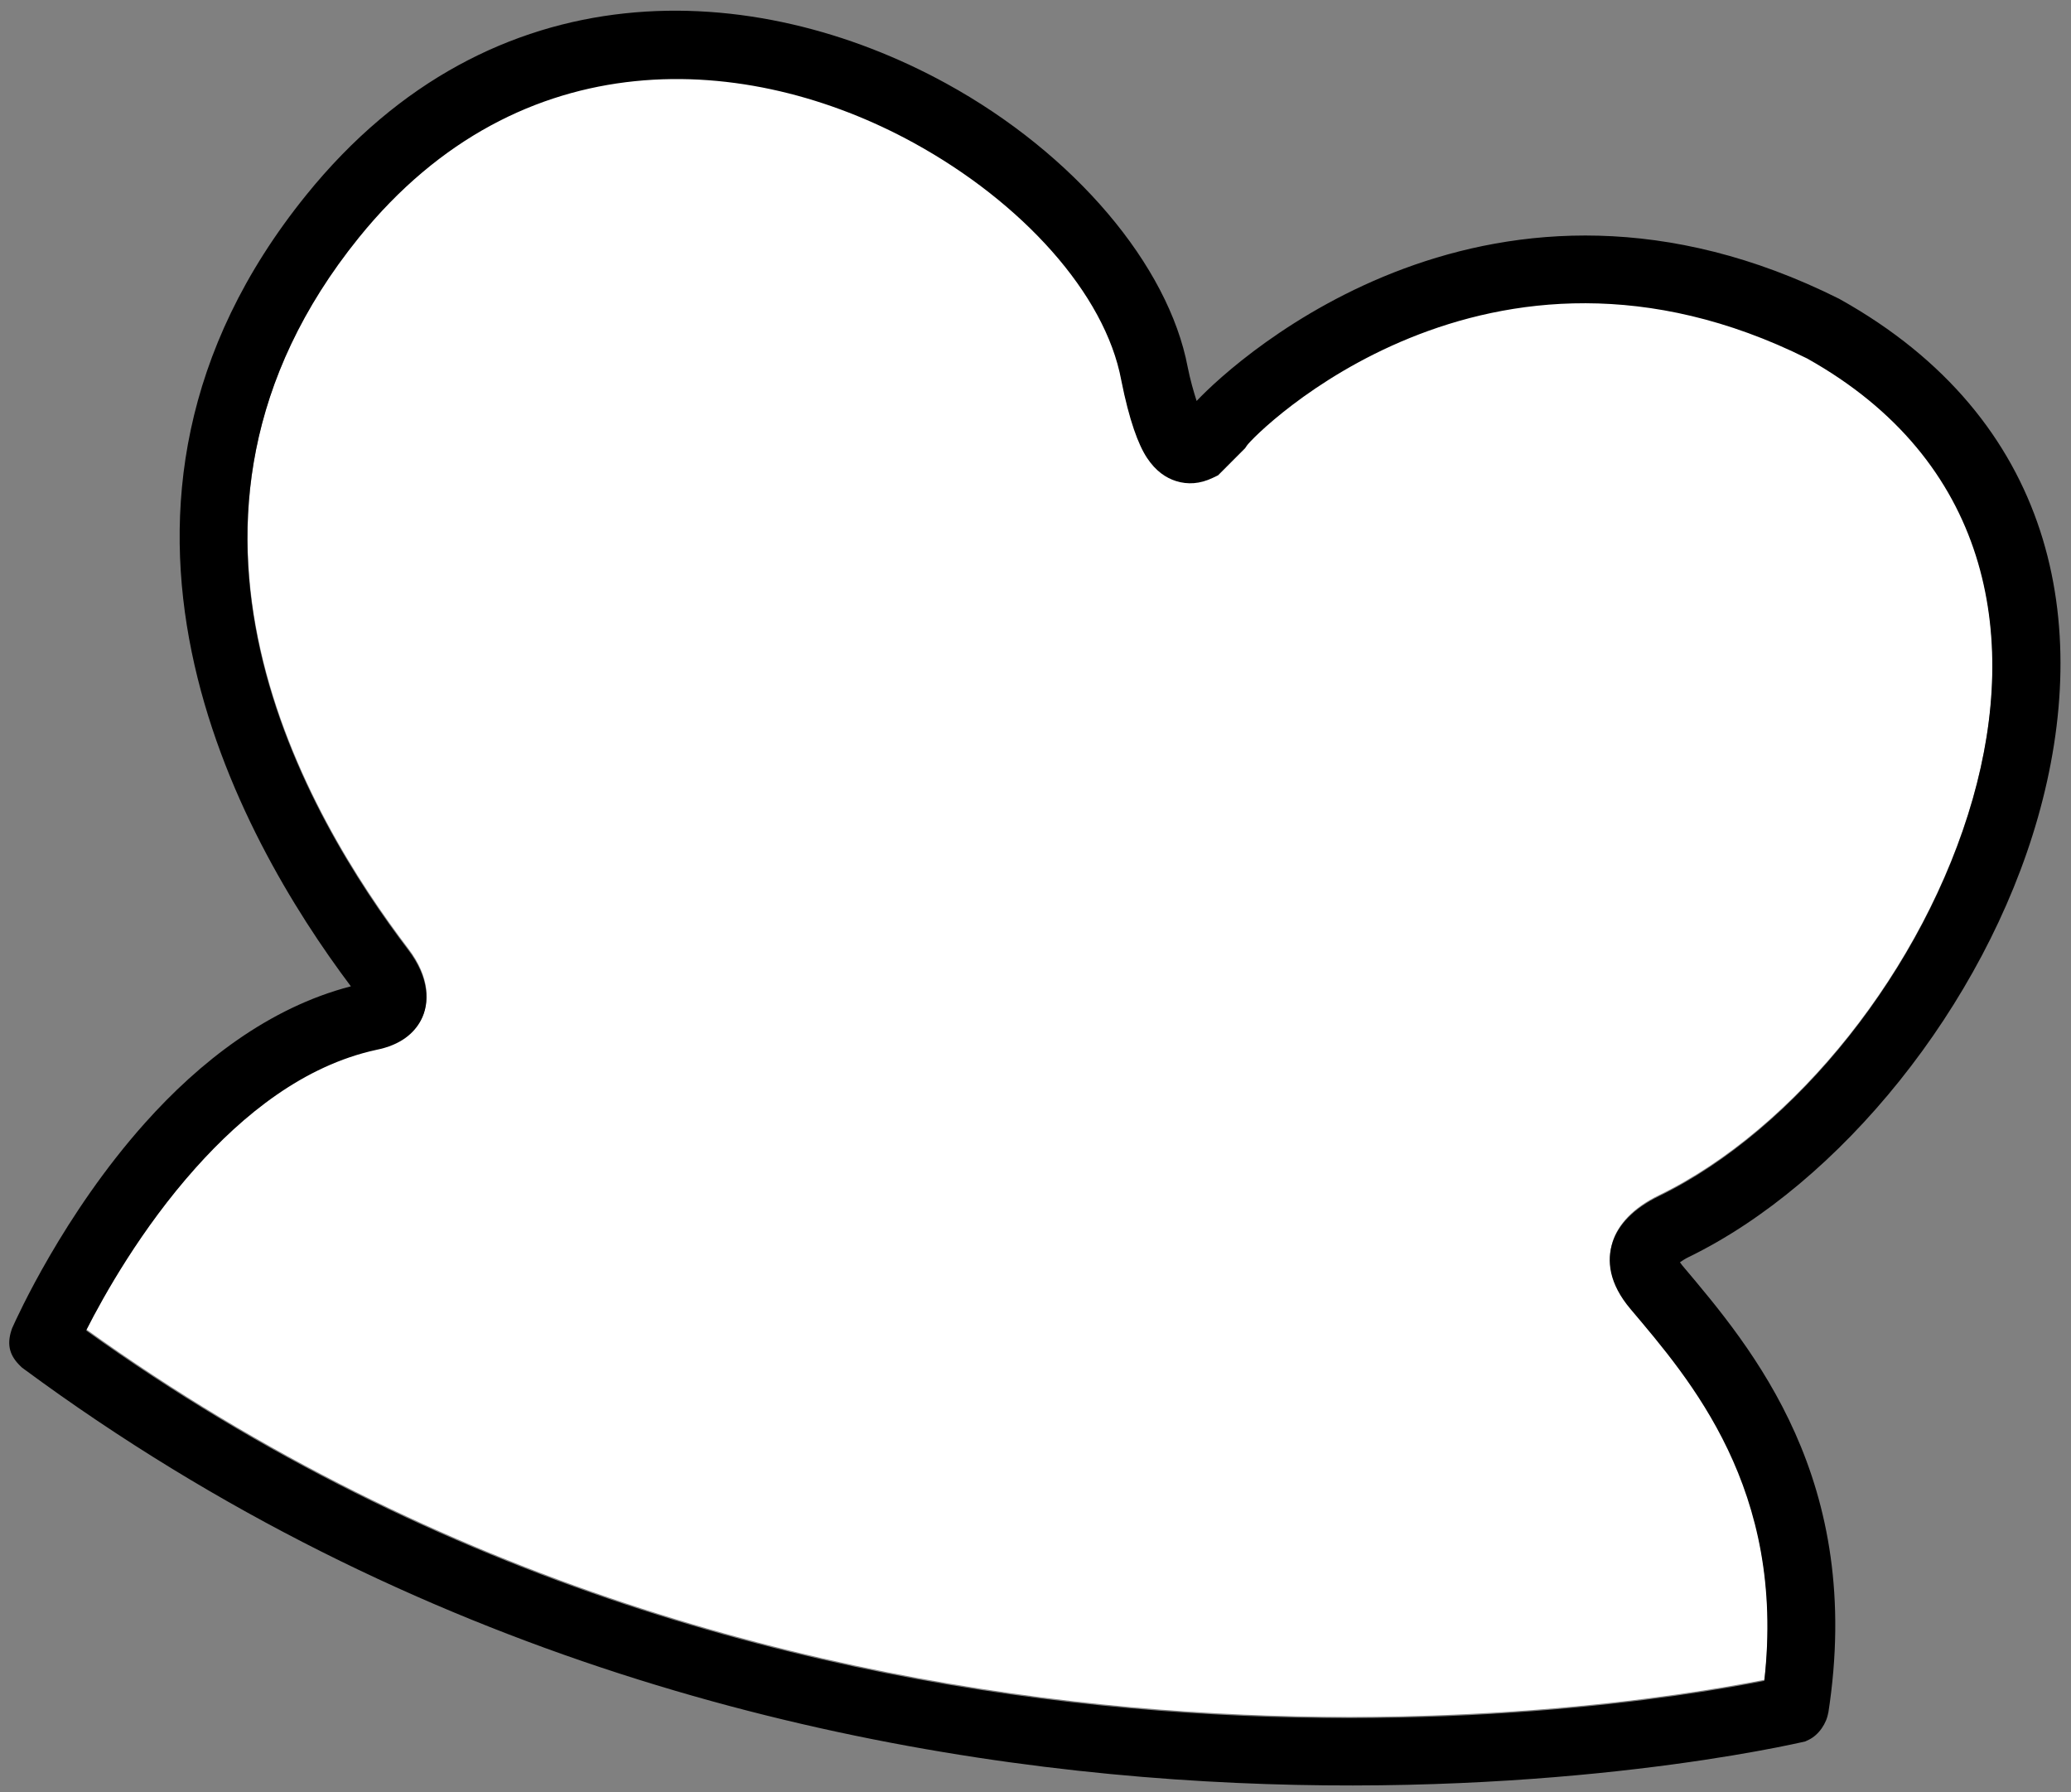 <svg width="156" height="135" viewBox="0 0 156 135" fill="none" xmlns="http://www.w3.org/2000/svg">
<rect x="0" y="0" width="156" height="135" fill="#808080" stroke="none"/>
<path d="M132.912 126.517C120.767 128.921 59.883 138.409 6.504 100.128C7.842 97.487 10.659 92.462 14.748 87.887C18.329 83.882 22.893 80.176 28.372 78.987C30.218 78.618 31.205 77.722 31.709 76.791C32.412 75.49 32.353 73.551 30.775 71.474L30.774 71.473C23.224 61.545 9.828 39.129 27.043 17.82C39.237 2.725 56.395 3.855 68.827 10.667C77.006 15.149 83.256 22.037 84.474 28.535L84.476 28.548C85.084 31.603 85.763 33.405 86.401 34.38C87.085 35.423 87.867 35.915 88.599 36.147C89.482 36.426 90.409 36.368 91.375 35.904L91.768 35.715L93.805 33.674L93.94 33.474C94.524 32.612 112.027 14.911 136.143 26.917C149.852 34.594 152.143 47.717 148.614 60.103C144.966 72.91 135.246 85.023 124.967 90.016C122.994 90.975 121.9 92.219 121.491 93.471C121.028 94.886 121.221 96.601 122.833 98.509C127.312 103.817 134.547 112.08 132.912 126.517Z" fill="white"/>
<path fill-rule="evenodd" clip-rule="evenodd" d="M26.43 74.289C20.247 75.889 15.012 80.005 10.93 84.572C4.766 91.466 1.25 99.296 0.966 99.921L0.908 100.049L0.863 100.184C0.482 101.348 0.771 102.148 1.535 102.888L1.657 103.006L1.794 103.107C60.718 146.599 129.252 132.667 135.702 131.226L135.983 131.162L136.243 131.039C137.005 130.676 137.605 129.783 137.719 128.961L137.71 129.075C140.455 111.496 131.993 101.56 126.714 95.304L126.713 95.303C126.657 95.237 126.597 95.153 126.544 95.073C126.725 94.948 126.965 94.794 127.181 94.69C138.581 89.15 149.456 75.79 153.502 61.585C157.666 46.972 154.764 31.56 138.581 22.53L138.531 22.502C112.532 9.503 93.279 26.871 90.137 30.2C89.908 29.489 89.651 28.589 89.466 27.659C88.016 19.978 80.929 11.577 71.262 6.28C56.911 -1.585 37.134 -2.723 23.058 14.7C4.04 38.242 17.965 63.029 26.43 74.289ZM132.896 126.602C120.75 129.006 59.866 138.494 6.487 100.214C7.826 97.573 10.642 92.547 14.732 87.972C18.313 83.967 22.877 80.261 28.355 79.072C30.202 78.704 31.188 77.807 31.692 76.876C32.396 75.575 32.337 73.636 30.759 71.559L30.758 71.558C23.207 61.631 9.812 39.214 27.026 17.905C39.22 2.81 56.379 3.94 68.81 10.752C76.989 15.234 83.239 22.122 84.457 28.62L84.459 28.634C85.067 31.689 85.746 33.49 86.385 34.465C87.069 35.508 87.851 36 88.582 36.232C89.466 36.511 90.393 36.453 91.359 35.989L91.752 35.8L93.789 33.759L93.923 33.559C94.508 32.697 112.01 14.996 136.127 27.002C149.835 34.679 152.126 47.803 148.598 60.188C144.949 72.995 135.23 85.109 124.951 90.102C122.978 91.061 121.883 92.304 121.474 93.556C121.011 94.972 121.205 96.686 122.817 98.594C127.296 103.902 134.53 112.165 132.896 126.602Z" fill="black"/>
</svg>
